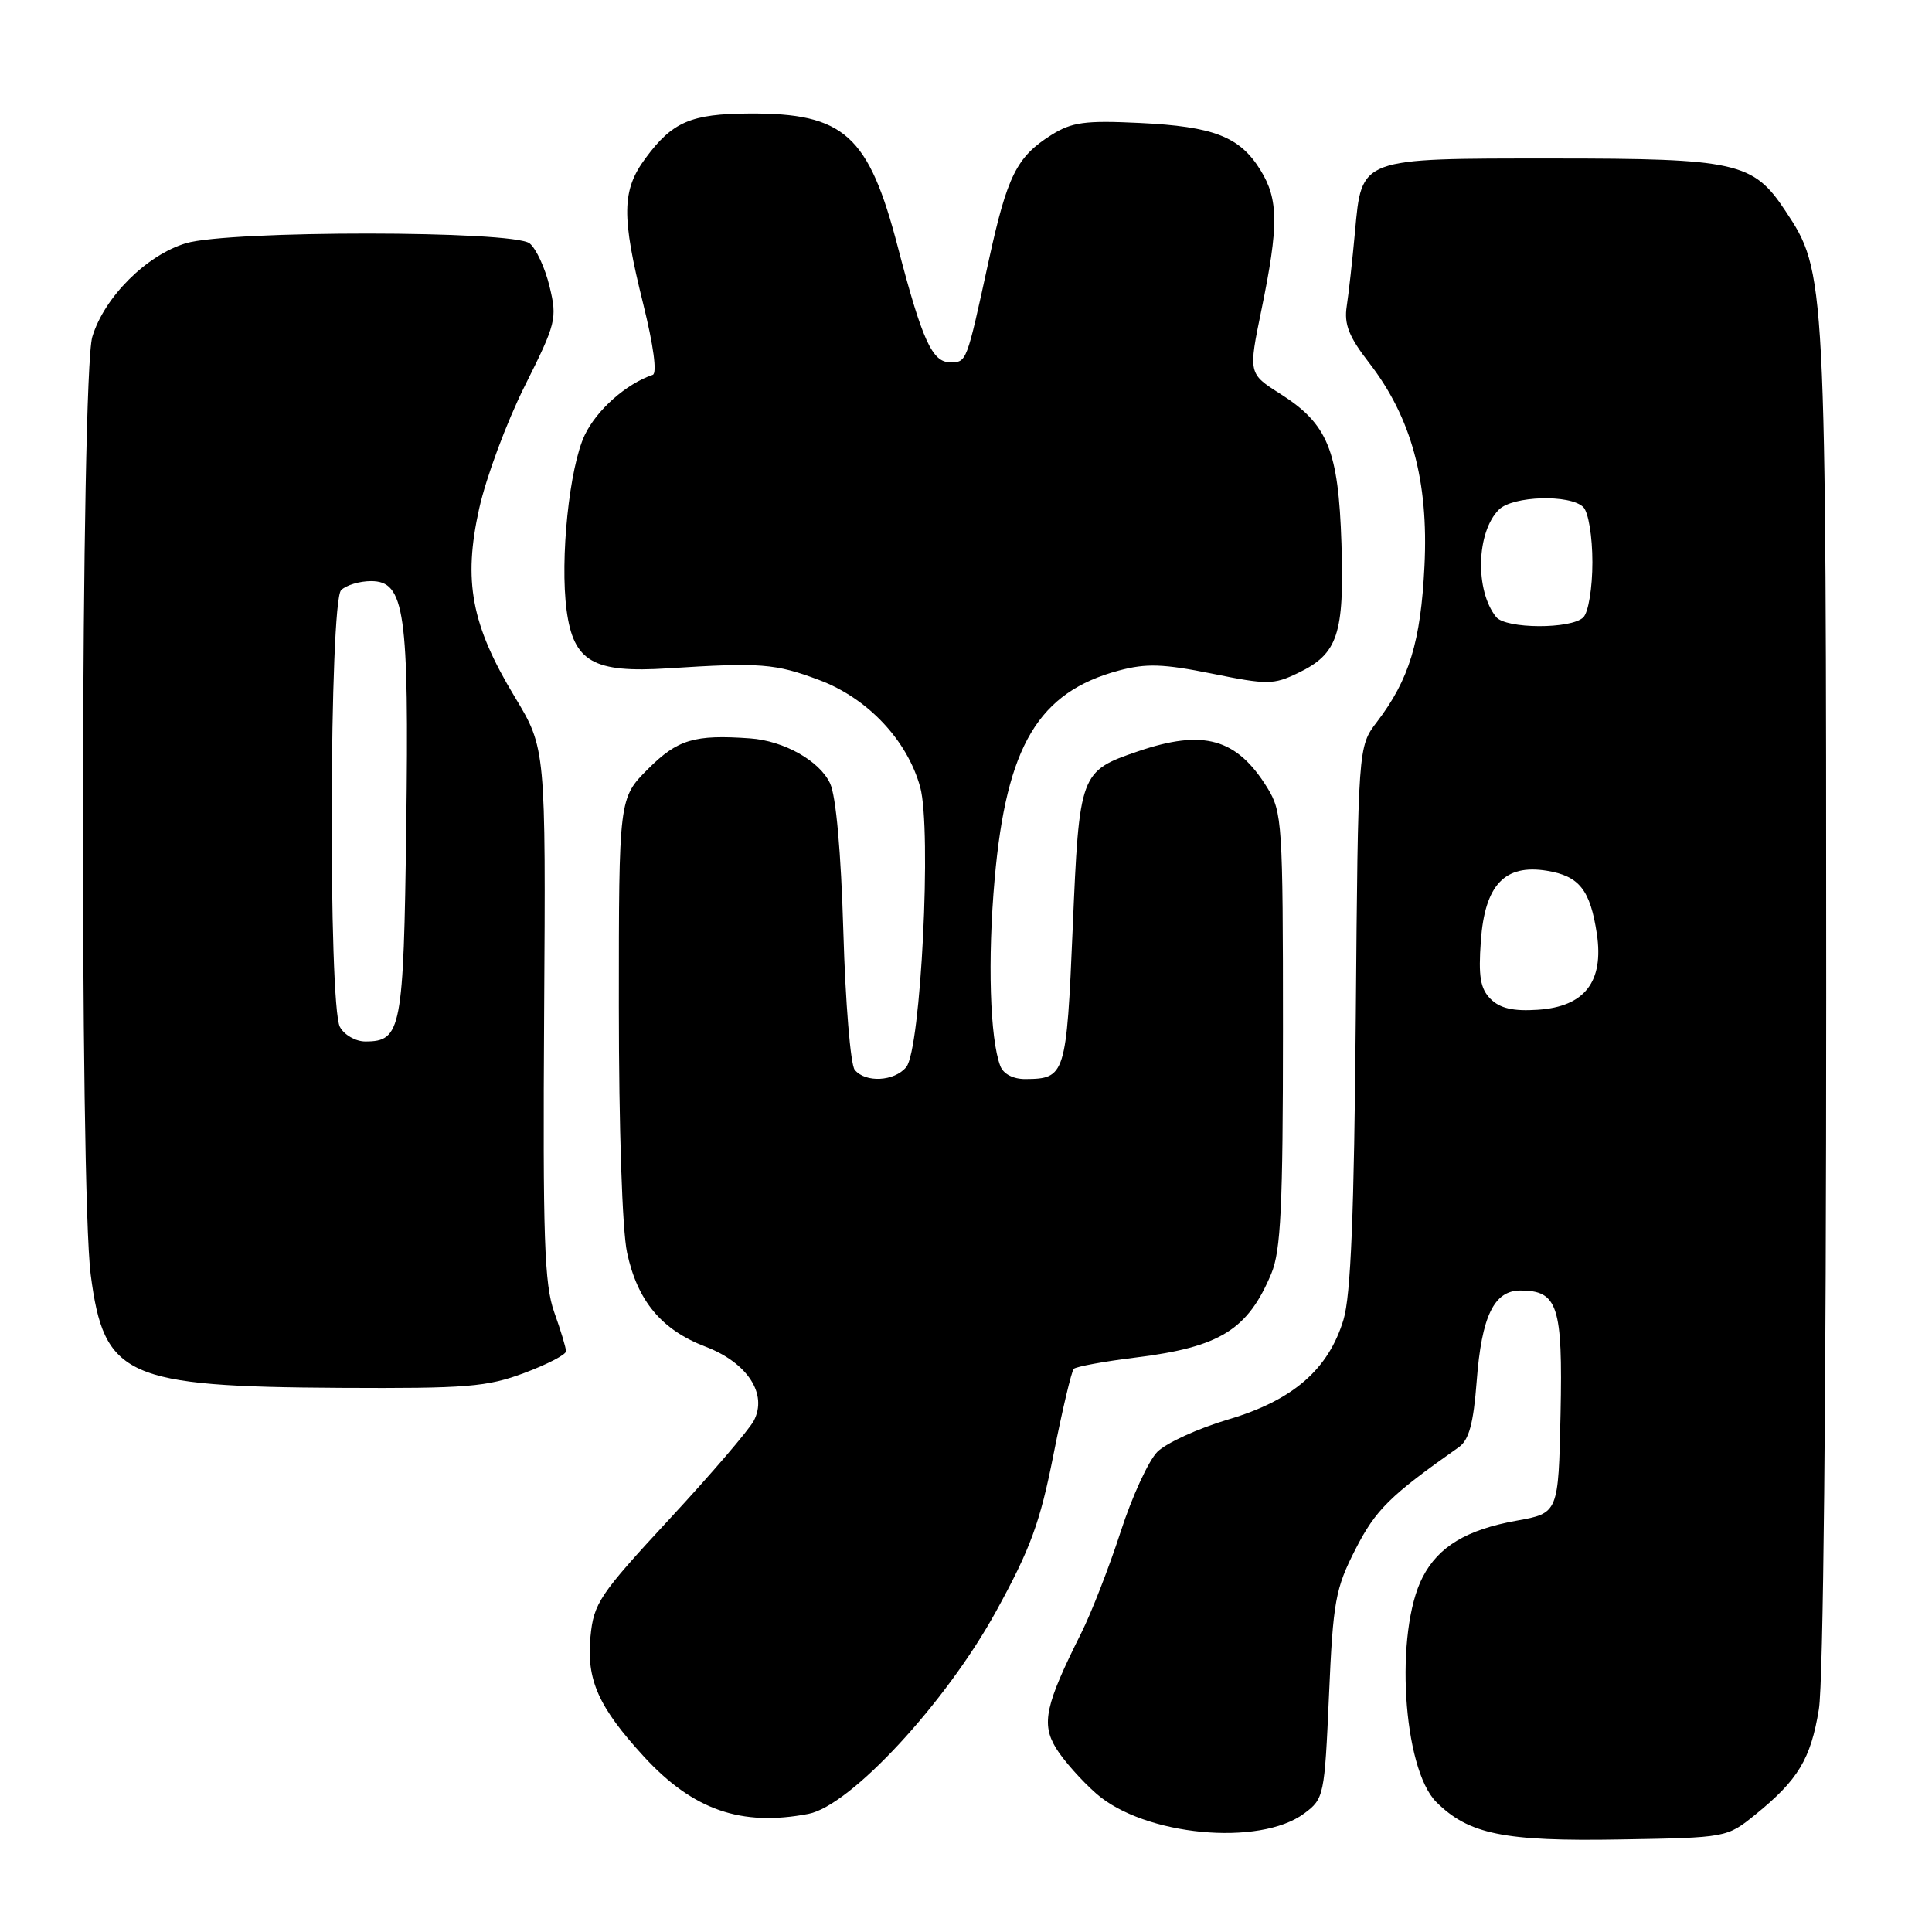 <?xml version="1.0" encoding="UTF-8" standalone="no"?>
<!DOCTYPE svg PUBLIC "-//W3C//DTD SVG 1.1//EN" "http://www.w3.org/Graphics/SVG/1.1/DTD/svg11.dtd" >
<svg xmlns="http://www.w3.org/2000/svg" xmlns:xlink="http://www.w3.org/1999/xlink" version="1.1" viewBox="0 0 256 256">
 <g >
 <path fill="currentColor"
d=" M 232.60 240.44 C 238.26 235.85 239.93 233.09 241.01 226.49 C 241.60 222.89 241.98 185.21 241.98 132.00 C 241.97 36.16 241.96 36.08 236.56 27.92 C 232.31 21.49 230.12 21.00 205.75 21.00 C 180.04 21.00 180.45 20.85 179.54 30.75 C 179.20 34.46 178.71 38.88 178.45 40.57 C 178.08 42.97 178.73 44.61 181.41 48.07 C 187.01 55.31 189.31 63.71 188.75 75.00 C 188.26 85.02 186.73 90.05 182.45 95.66 C 179.95 98.93 179.95 98.93 179.65 134.71 C 179.43 160.81 178.99 171.68 178.02 174.87 C 176.02 181.47 171.30 185.56 162.74 188.09 C 158.76 189.27 154.54 191.20 153.36 192.37 C 152.19 193.54 149.99 198.32 148.48 203.00 C 146.96 207.68 144.61 213.72 143.25 216.43 C 138.50 225.91 137.96 228.40 139.92 231.63 C 140.88 233.21 143.29 235.93 145.27 237.67 C 151.64 243.25 166.90 244.70 172.82 240.29 C 175.44 238.34 175.51 237.97 176.10 224.63 C 176.64 212.15 176.95 210.49 179.61 205.28 C 182.29 200.04 184.16 198.19 193.30 191.76 C 194.65 190.81 195.24 188.64 195.67 183.00 C 196.32 174.42 197.96 171.00 201.45 171.00 C 206.42 171.00 207.08 173.02 206.78 187.35 C 206.50 200.50 206.50 200.50 200.93 201.50 C 194.33 202.69 190.60 204.93 188.51 208.98 C 184.77 216.21 185.87 234.32 190.31 238.77 C 194.60 243.05 199.27 244.01 214.66 243.74 C 228.81 243.50 228.82 243.50 232.60 240.44 Z  M 107.12 240.35 C 112.69 239.28 125.32 225.65 131.98 213.52 C 136.55 205.20 137.81 201.76 139.59 192.75 C 140.77 186.80 141.98 181.69 142.28 181.38 C 142.59 181.08 146.31 180.39 150.56 179.87 C 161.66 178.49 165.35 176.20 168.46 168.75 C 169.72 165.72 170.00 159.93 170.00 136.40 C 170.00 109.11 169.90 107.58 167.92 104.37 C 163.87 97.83 159.48 96.59 150.78 99.56 C 143.10 102.18 143.01 102.43 142.14 122.96 C 141.31 142.48 141.16 142.95 135.86 142.98 C 134.26 142.99 132.95 142.31 132.55 141.26 C 131.17 137.67 130.85 127.13 131.80 116.44 C 133.36 98.81 137.61 91.70 148.26 88.85 C 151.89 87.88 154.14 87.96 160.60 89.26 C 167.93 90.75 168.75 90.74 171.99 89.18 C 177.28 86.64 178.13 84.07 177.75 72.00 C 177.35 59.63 175.94 56.19 169.65 52.19 C 165.41 49.50 165.41 49.50 167.16 41.00 C 169.44 29.90 169.42 26.41 167.02 22.54 C 164.28 18.10 160.84 16.76 151.00 16.29 C 143.76 15.94 142.03 16.18 139.30 17.89 C 134.71 20.79 133.47 23.28 131.02 34.50 C 128.04 48.18 128.11 48.00 125.88 48.00 C 123.52 48.00 122.18 45.05 118.98 32.78 C 115.10 17.87 111.88 14.97 99.28 15.04 C 91.55 15.08 89.09 16.14 85.53 20.97 C 82.38 25.22 82.33 28.61 85.24 40.32 C 86.59 45.76 87.09 49.47 86.49 49.67 C 82.99 50.85 79.08 54.31 77.49 57.63 C 75.44 61.91 74.18 74.09 75.08 80.87 C 75.99 87.69 78.61 89.19 88.50 88.56 C 100.79 87.77 102.70 87.92 108.53 90.10 C 114.96 92.50 120.21 98.07 121.93 104.29 C 123.47 109.89 122.02 139.06 120.08 141.40 C 118.50 143.31 114.65 143.50 113.25 141.75 C 112.70 141.06 112.02 132.85 111.75 123.50 C 111.44 112.90 110.78 105.48 109.99 103.80 C 108.59 100.81 103.87 98.16 99.40 97.84 C 92.00 97.31 89.79 97.98 85.88 101.88 C 82.00 105.76 82.00 105.76 82.00 133.33 C 82.00 149.44 82.45 163.01 83.09 165.98 C 84.46 172.38 87.66 176.22 93.48 178.44 C 99.04 180.56 101.75 184.72 99.88 188.26 C 99.23 189.49 94.20 195.36 88.70 201.29 C 79.41 211.32 78.67 212.42 78.24 216.88 C 77.69 222.58 79.30 226.20 85.33 232.77 C 91.83 239.84 98.22 242.06 107.12 240.35 Z  M 69.46 181.93 C 72.51 180.79 75.00 179.50 75.00 179.05 C 75.00 178.61 74.30 176.28 73.44 173.88 C 72.12 170.18 71.92 164.04 72.10 134.33 C 72.32 99.16 72.32 99.16 68.20 92.33 C 62.45 82.81 61.36 76.99 63.49 67.40 C 64.41 63.26 67.13 55.95 69.53 51.15 C 73.69 42.84 73.85 42.22 72.82 37.97 C 72.23 35.51 71.04 32.94 70.18 32.25 C 68.03 30.53 30.38 30.51 24.64 32.23 C 19.40 33.80 13.80 39.40 12.23 44.64 C 10.71 49.69 10.54 157.45 12.02 168.91 C 13.78 182.45 16.63 183.74 45.21 183.90 C 61.85 183.99 64.54 183.77 69.46 181.93 Z  M 197.51 132.37 C 196.15 131.00 195.88 129.40 196.22 124.67 C 196.75 117.26 199.38 114.47 204.97 115.38 C 209.26 116.08 210.71 117.91 211.59 123.73 C 212.54 130.09 209.98 133.39 203.77 133.80 C 200.51 134.02 198.76 133.61 197.51 132.37 Z  M 198.24 81.75 C 195.43 78.23 195.62 70.52 198.61 67.53 C 200.44 65.70 208.07 65.47 209.80 67.20 C 210.47 67.87 211.00 71.09 211.00 74.50 C 211.00 77.91 210.47 81.13 209.80 81.80 C 208.22 83.38 199.52 83.35 198.24 81.75 Z  M 45.04 136.07 C 43.49 133.17 43.64 79.76 45.20 78.20 C 45.86 77.54 47.64 77.00 49.16 77.00 C 53.64 77.00 54.21 80.99 53.83 109.60 C 53.48 136.46 53.18 138.00 48.41 138.00 C 47.12 138.00 45.61 137.13 45.04 136.07 Z "/>
</g>
</svg>